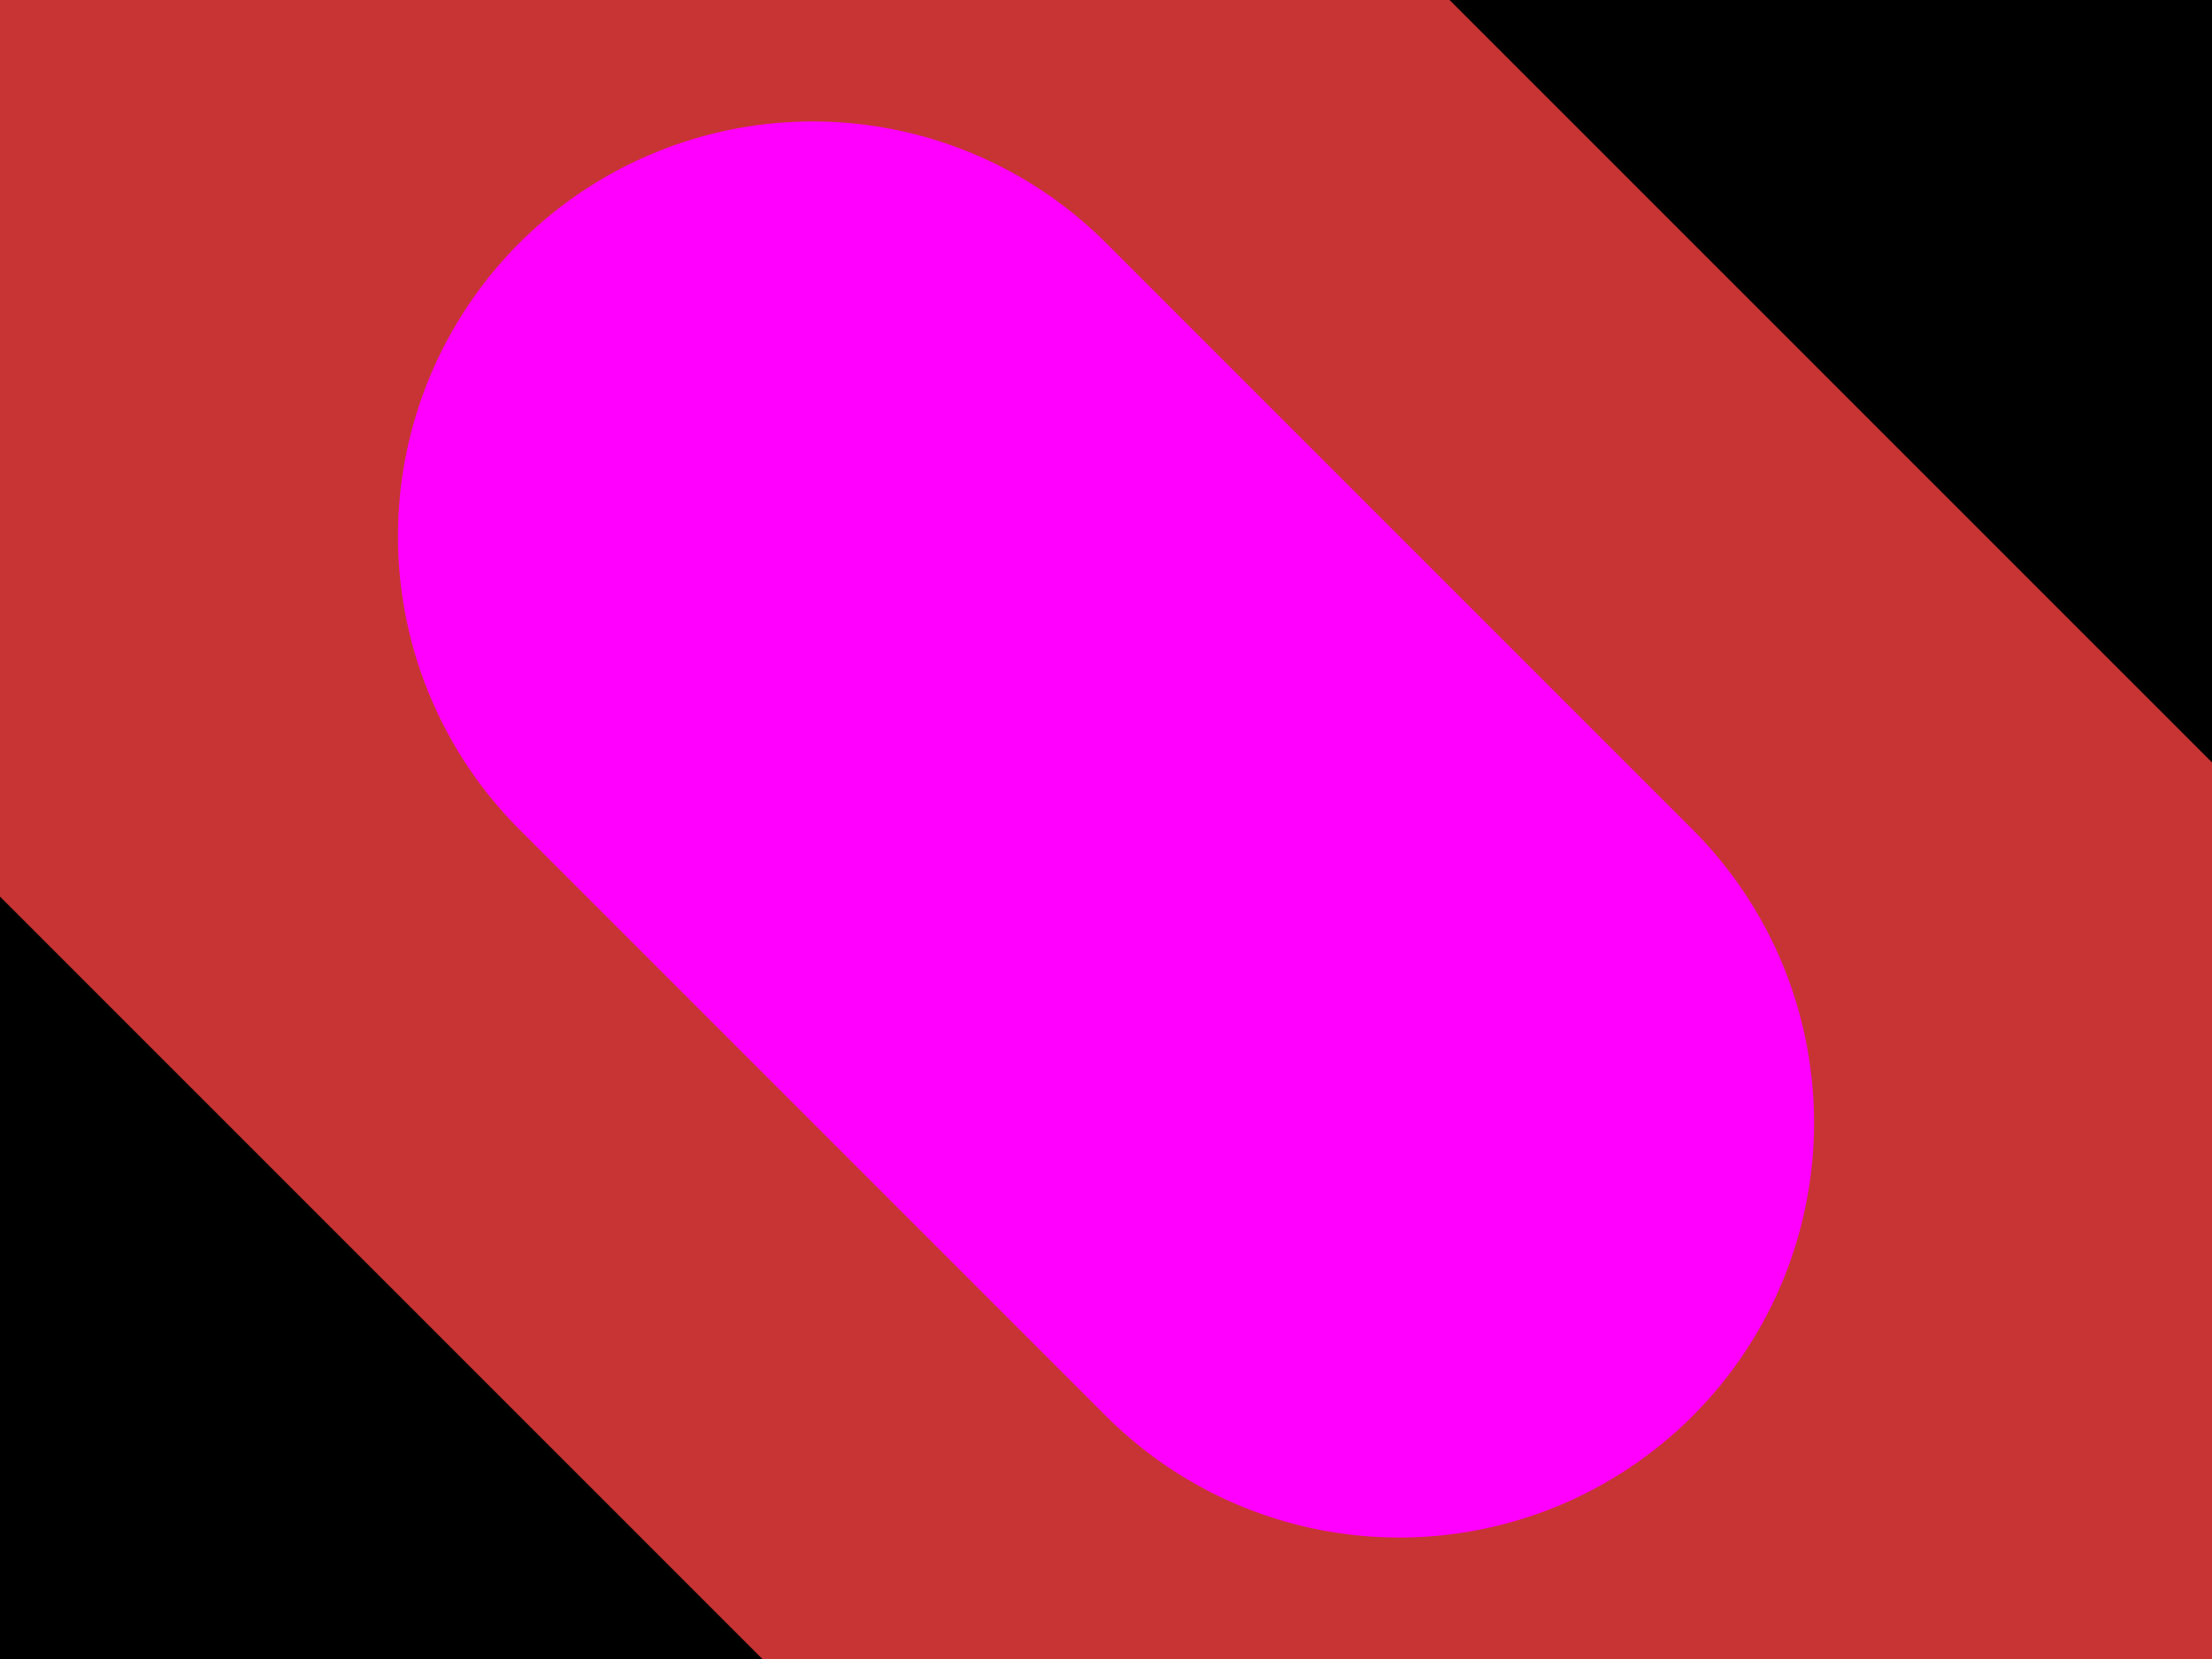 <svg xmlns="http://www.w3.org/2000/svg" width="800" height="600"><style></style><rect class="boundary" x="0" y="0" fill="#000" width="800" height="600"/><rect class="pcb-boundary" fill="none" stroke="#fff" stroke-width="0.3" x="400" y="300" width="0" height="0"/><g><path class="pcb-hole-outer" fill="rgb(200, 52, 52)" d="M-300,-300 v600 a300,300 0 0 0 600,0 v-600 a300,300 0 0 0 -600,0 z" transform="translate(400 300) rotate(-45)"/><path class="pcb-hole-inner" fill="#ff00ff" d="M-150,-150 v300 a150,150 0 0 0 300,0 v-300 a150,150 0 0 0 -300,0 z" transform="translate(400 300) rotate(-45)"/></g></svg>
